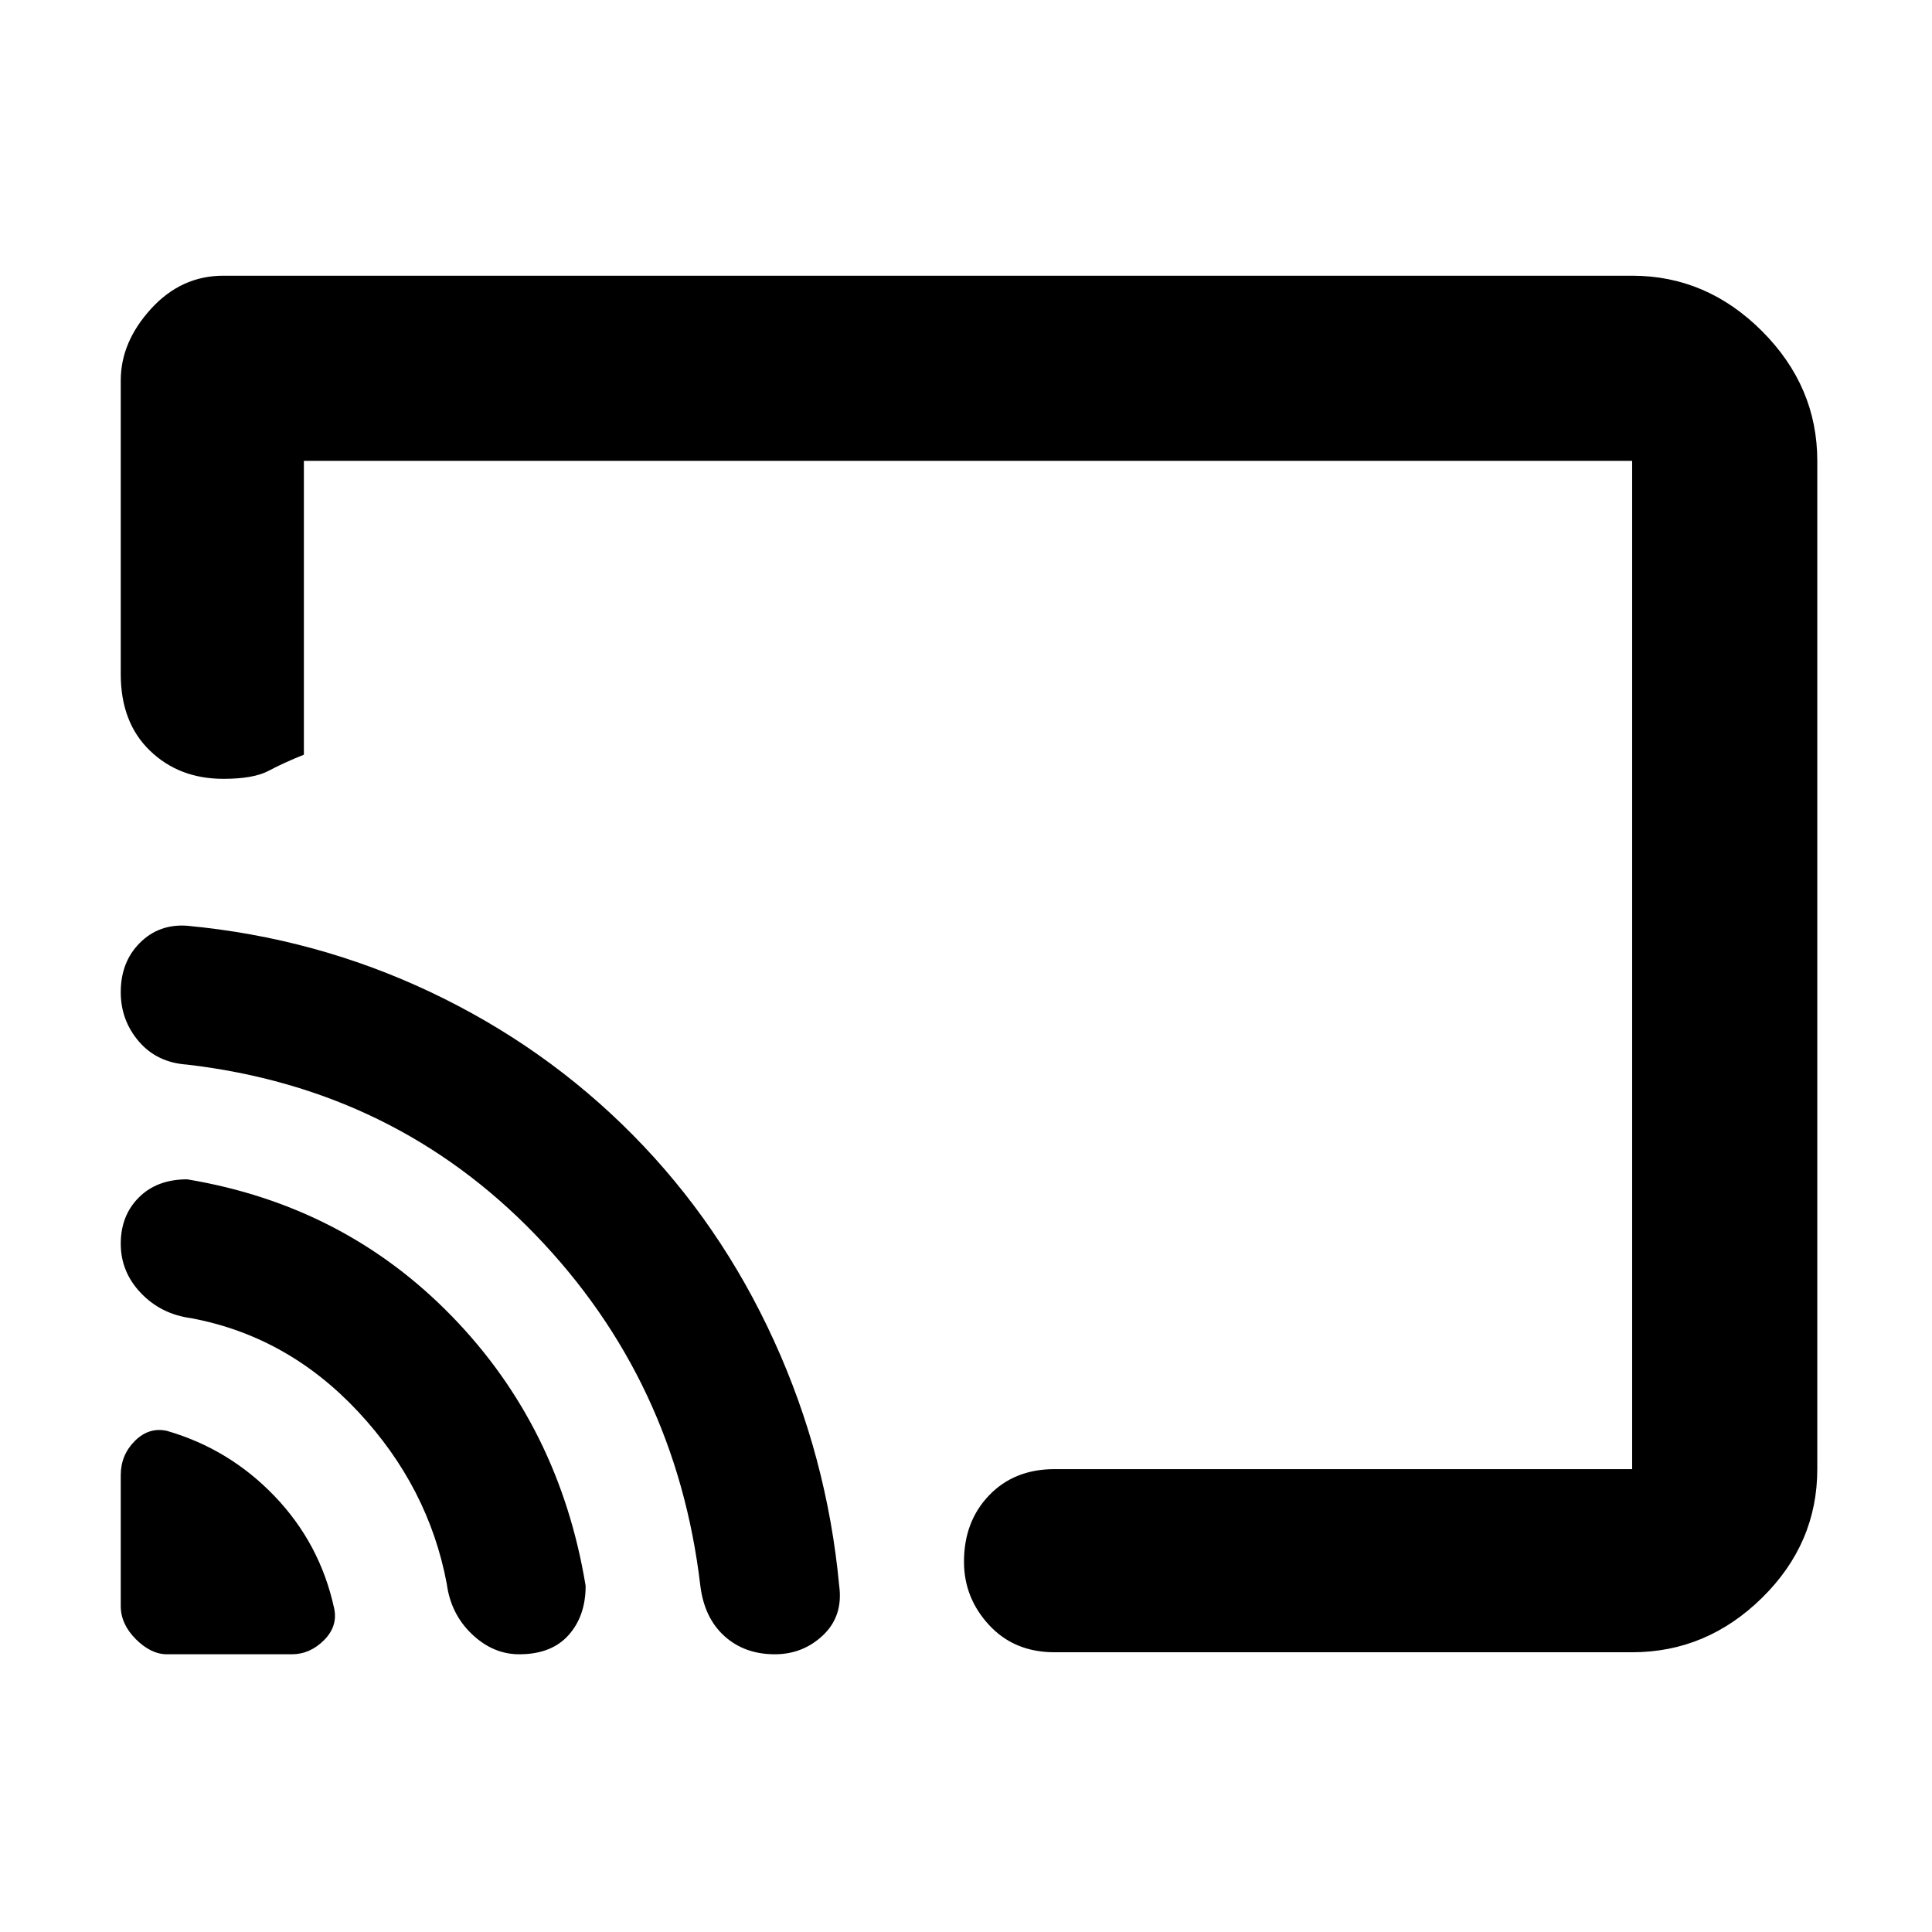 <svg xmlns="http://www.w3.org/2000/svg" height="48" width="48"><path d="M4.15 41.1H7.25Q7.7 41.1 8.05 40.75Q8.4 40.4 8.3 39.95Q7.95 38.35 6.825 37.175Q5.7 36 4.15 35.55Q3.7 35.45 3.35 35.8Q3 36.15 3 36.65V39.9Q3 40.35 3.375 40.725Q3.75 41.1 4.15 41.1ZM12.9 41.1Q13.7 41.1 14.125 40.625Q14.55 40.15 14.55 39.4Q13.9 35.45 11.225 32.7Q8.55 29.95 4.65 29.3Q3.9 29.3 3.45 29.75Q3 30.2 3 30.9Q3 31.6 3.5 32.125Q4 32.65 4.75 32.75Q7.15 33.2 8.9 35.075Q10.65 36.95 11.1 39.35Q11.2 40.1 11.725 40.6Q12.25 41.1 12.9 41.1ZM19.25 41.1Q19.95 41.1 20.45 40.625Q20.95 40.15 20.85 39.4Q20.55 36.2 19.225 33.3Q17.9 30.4 15.725 28.2Q13.55 26 10.7 24.65Q7.85 23.3 4.65 23Q3.95 22.95 3.475 23.425Q3 23.9 3 24.65Q3 25.35 3.45 25.875Q3.9 26.4 4.65 26.45Q9.8 27.05 13.3 30.675Q16.8 34.3 17.4 39.4Q17.5 40.2 18 40.65Q18.5 41.1 19.25 41.1ZM5.55 6.85H40.55Q42.4 6.85 43.775 8.225Q45.15 9.6 45.15 11.45V36.5Q45.15 38.35 43.775 39.7Q42.4 41.05 40.55 41.05H26.2Q25.2 41.05 24.575 40.375Q23.95 39.7 23.95 38.8Q23.95 37.8 24.575 37.15Q25.2 36.5 26.2 36.5H40.55Q40.55 36.5 40.55 36.5Q40.55 36.5 40.55 36.5V11.45Q40.55 11.45 40.55 11.45Q40.55 11.45 40.55 11.45H7.55Q7.55 11.45 7.55 11.45Q7.55 11.45 7.55 11.45V18.75Q7.05 18.95 6.675 19.15Q6.3 19.35 5.55 19.35Q4.45 19.35 3.725 18.65Q3 17.95 3 16.75V9.45Q3 8.5 3.75 7.675Q4.5 6.85 5.55 6.85ZM21.8 25.4Q21.8 25.4 21.8 25.4Q21.8 25.4 21.8 25.4Q21.8 25.4 21.8 25.4Q21.8 25.4 21.8 25.4Q21.8 25.4 21.8 25.4Q21.8 25.4 21.8 25.4Q21.8 25.4 21.8 25.4Q21.8 25.4 21.8 25.4Q21.8 25.4 21.8 25.4Q21.8 25.4 21.8 25.4Q21.8 25.4 21.8 25.4Q21.8 25.4 21.8 25.4Q21.8 25.4 21.8 25.4Q21.8 25.4 21.8 25.4Q21.8 25.4 21.8 25.4Q21.8 25.4 21.8 25.4Q21.8 25.4 21.8 25.4Q21.8 25.4 21.8 25.4Q21.8 25.4 21.8 25.4Q21.8 25.4 21.8 25.4Q21.8 25.4 21.8 25.4Q21.8 25.4 21.8 25.4Q21.8 25.4 21.8 25.4Q21.8 25.4 21.8 25.4Q21.8 25.4 21.8 25.4Q21.8 25.4 21.8 25.4Q21.8 25.4 21.8 25.4Q21.8 25.4 21.8 25.4Q21.8 25.4 21.8 25.4Q21.8 25.4 21.8 25.4Q21.8 25.4 21.8 25.4Q21.8 25.4 21.8 25.4Q21.8 25.4 21.8 25.4Q21.8 25.4 21.8 25.4Q21.8 25.4 21.8 25.4Q21.8 25.4 21.8 25.4Z"/></svg>
